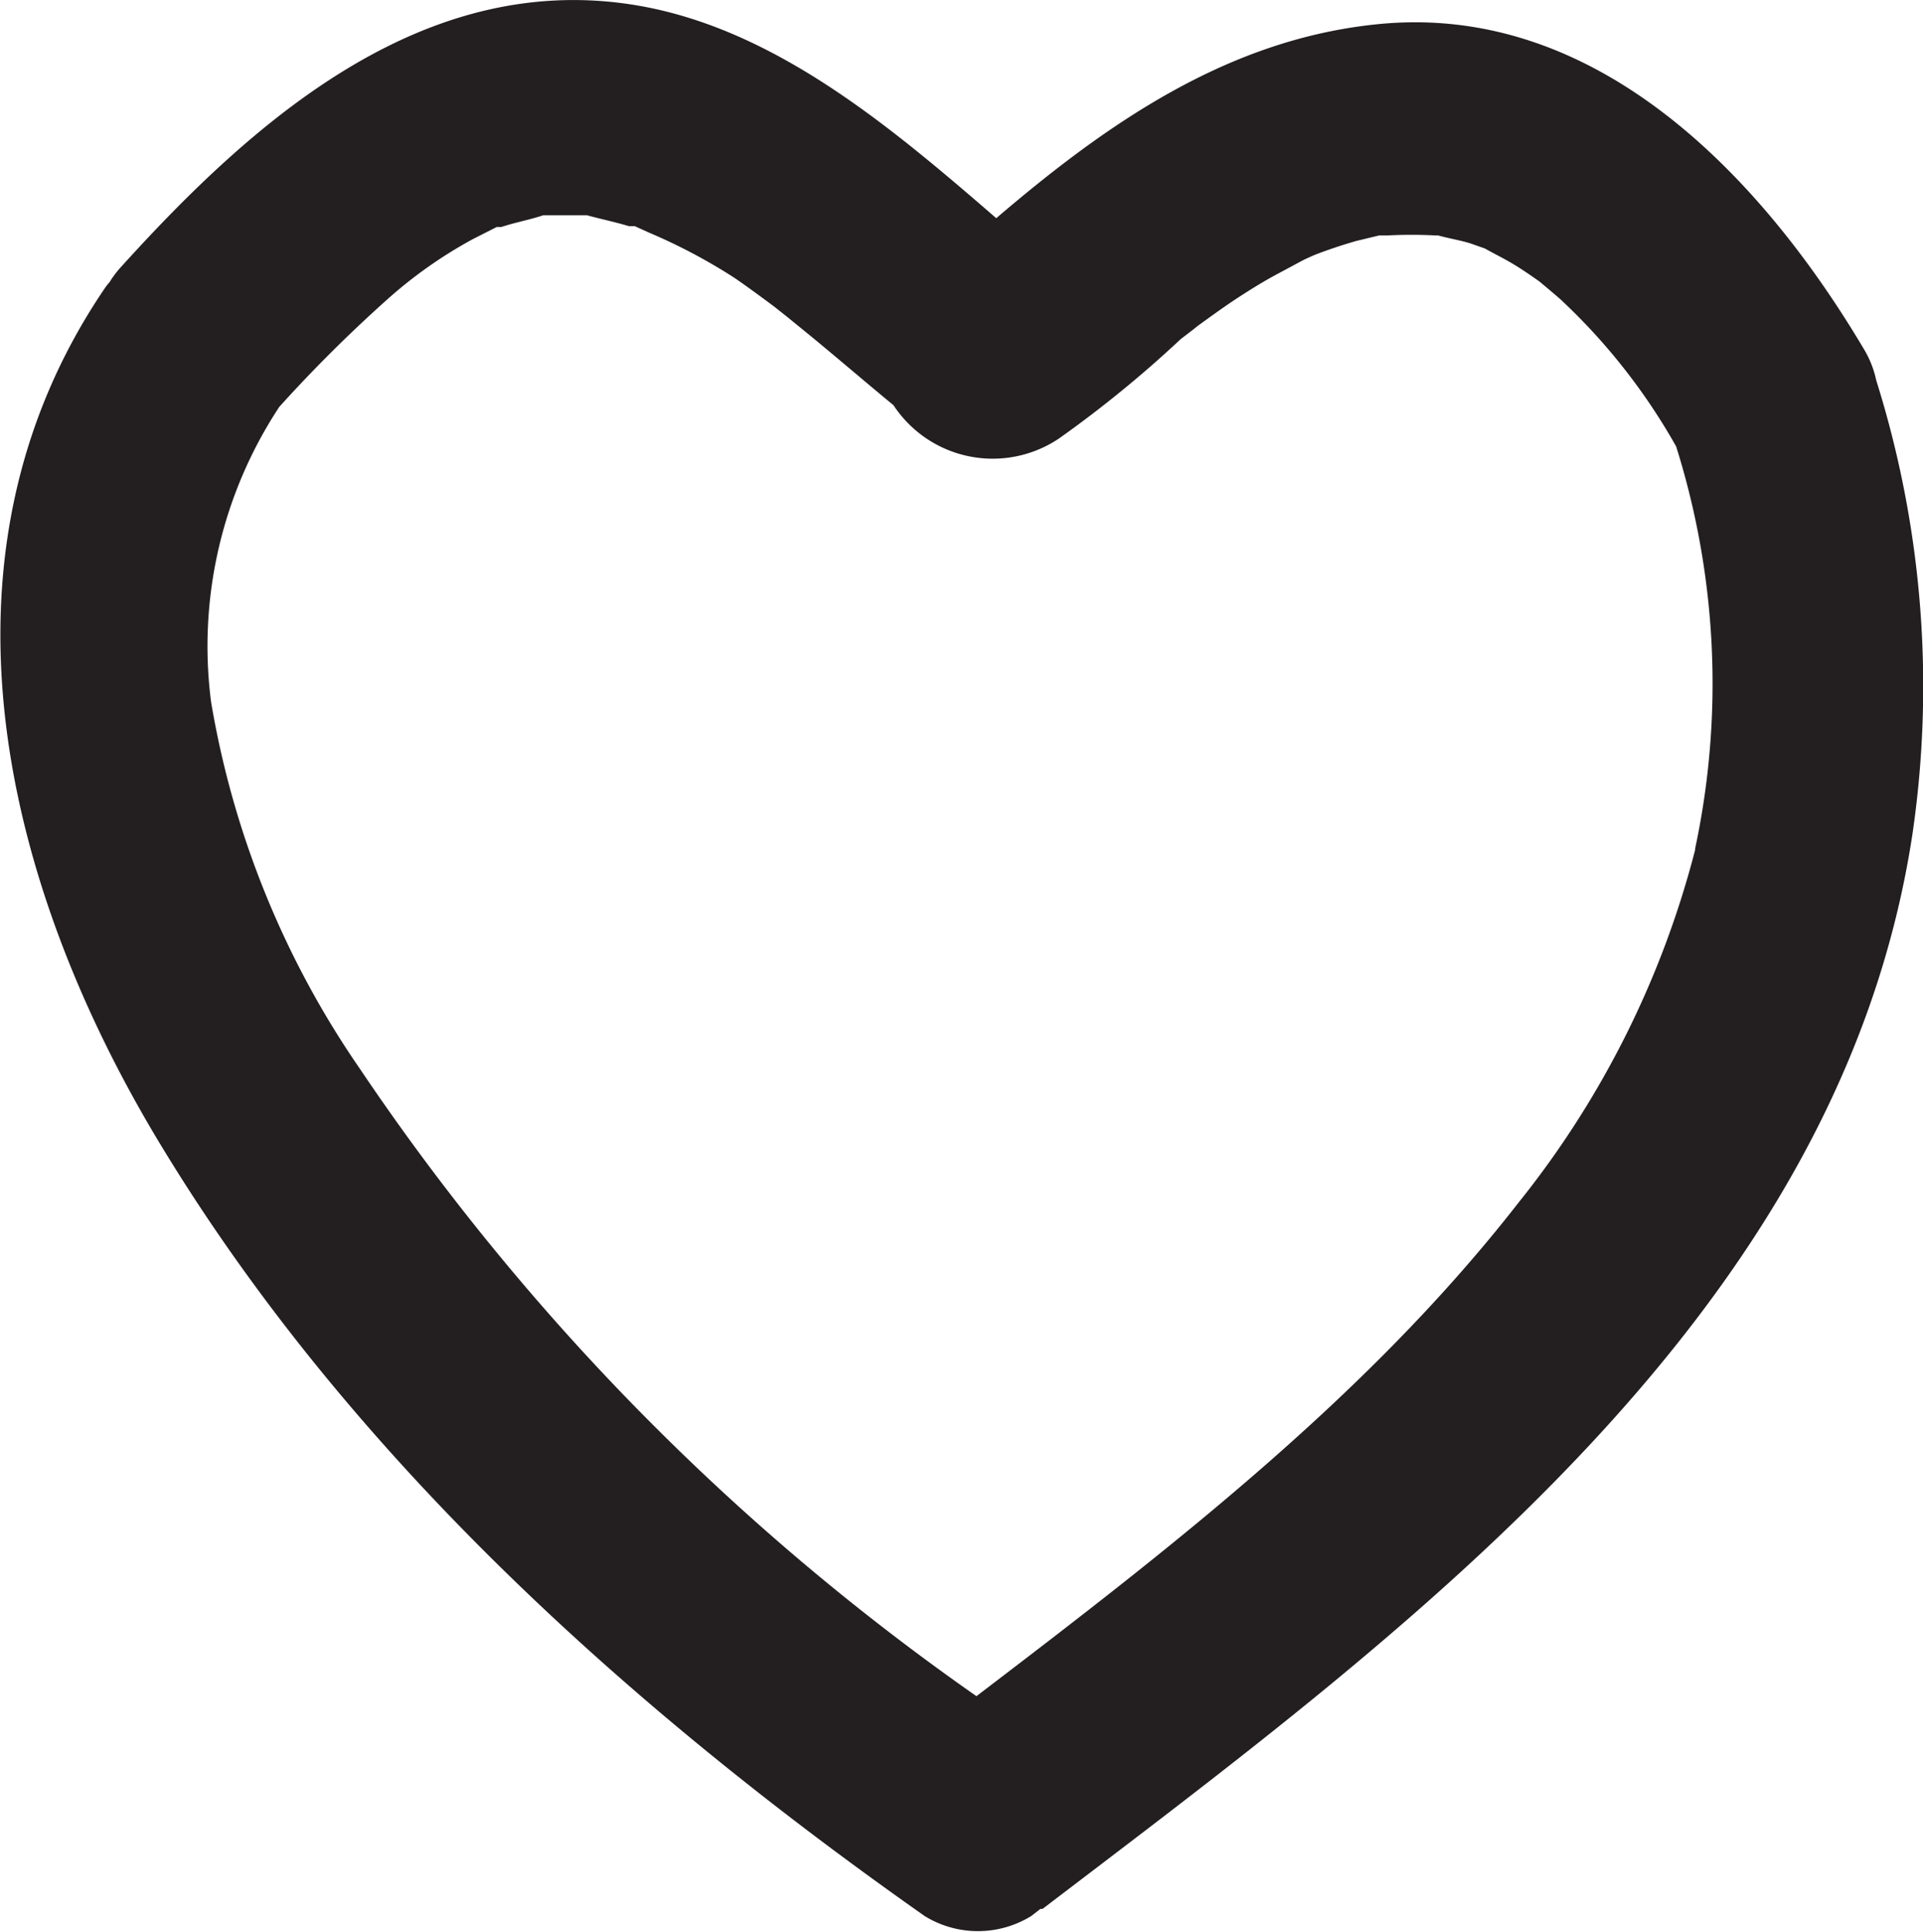 <svg id="Layer_1" data-name="Layer 1" xmlns="http://www.w3.org/2000/svg" viewBox="0 0 45.65 45.86"><defs><style>.cls-1{fill:#231f20;}</style></defs><path class="cls-1" d="M237.1,245.93a2.39,2.39,0,0,0-.28-.72c-2.44-4.12-6.38-8.29-11.61-7.73-3.53.37-6.38,2.36-9,4.6-2.54-2.2-5.32-4.55-8.64-5.07-5-.78-9,2.76-12.13,6.22a2.4,2.4,0,0,0-.28.37,1.34,1.34,0,0,0-.11.14c-4.35,6.4-2.39,14.24,1.36,20.4,4.47,7.36,11.12,13.34,18.1,18.25a2.41,2.41,0,0,0,2.53,0l.22-.17.05,0c8.6-6.56,18.91-14.05,20.65-25.52A24.22,24.22,0,0,0,237.1,245.93Zm-11.7-3.47c-.15,0-.24,0,0,0Zm.15,0-.09,0Zm7.25,14.62a22.24,22.24,0,0,1-4.19,8.37c-3.58,4.6-8.28,8.22-12.87,11.72a57,57,0,0,1-14.64-14.9,21.63,21.63,0,0,1-3.53-8.71,10.33,10.33,0,0,1,1.62-7,33.68,33.68,0,0,1,2.54-2.53,10.68,10.68,0,0,1,2.05-1.45l.57-.29,0,0,.11,0c.33-.11.67-.17,1-.28l0,0,.52,0,.51,0h0c.33.09.67.16,1,.26l.14,0,.33.15A13.36,13.36,0,0,1,210,243.5c.32.22.63.45.94.68l.29.23.54.44c.67.55,1.32,1.11,2,1.67a2.82,2.82,0,0,0,3.93.79,27.29,27.29,0,0,0,2.89-2.36l.3-.23.1-.08c.33-.24.66-.48,1-.7s.62-.39.94-.56.37-.2.56-.3.64-.26.13-.07a11.79,11.79,0,0,1,1.14-.39l.54-.13.19,0h0a11,11,0,0,1,1.15,0h.06l0,0c.25.07.51.11.77.19l.34.12h0c.23.13.46.24.69.38s.4.26.6.4c0,0,.47.39.55.47a14.5,14.5,0,0,1,2.7,3.45A18.76,18.76,0,0,1,232.8,257.05Z" transform="translate(-192.56 -236.9)"/></svg>